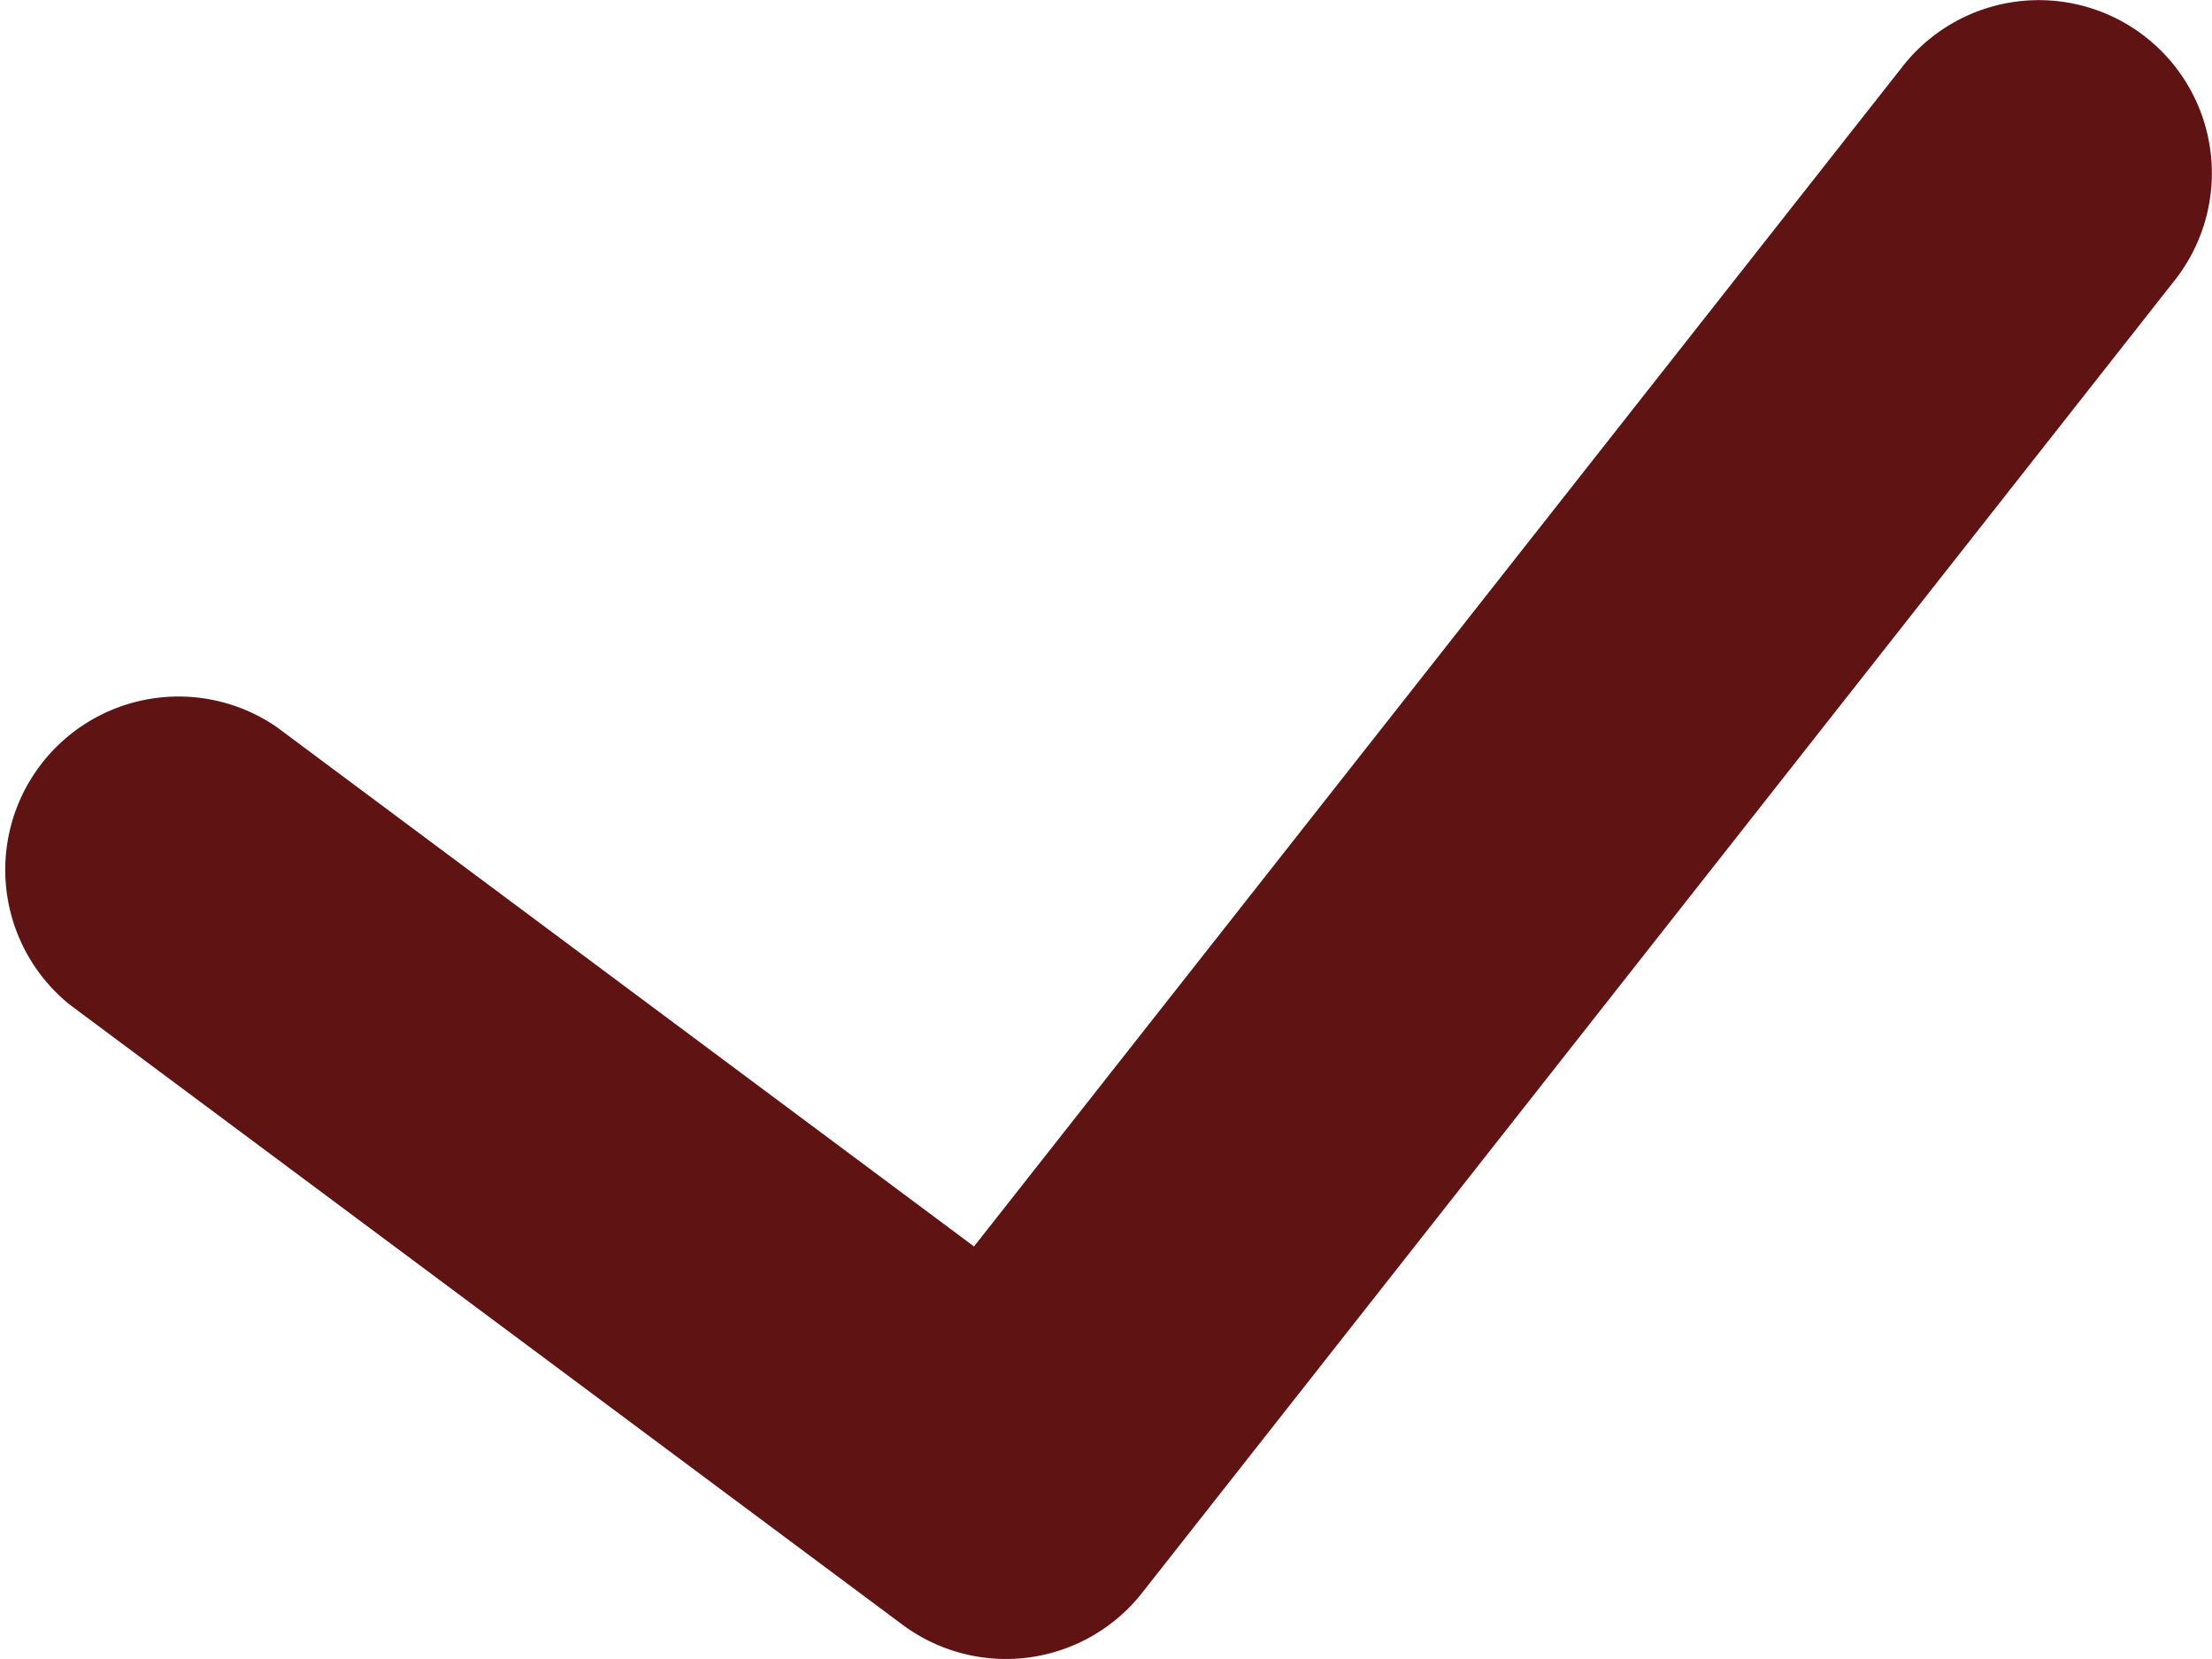 <svg width="12" height="9" viewBox="0 0 12 9" xmlns="http://www.w3.org/2000/svg"><path d="M1.501 3.944A.94.94 0 0 0 .378 5.45l4.518 3.364a.94.94 0 0 0 1.3-.173l5.603-7.122A.938.938 0 1 0 10.322.36L5.284 6.762 1.501 3.944z" fill="#601313" fill-rule="nonzero"/></svg>
